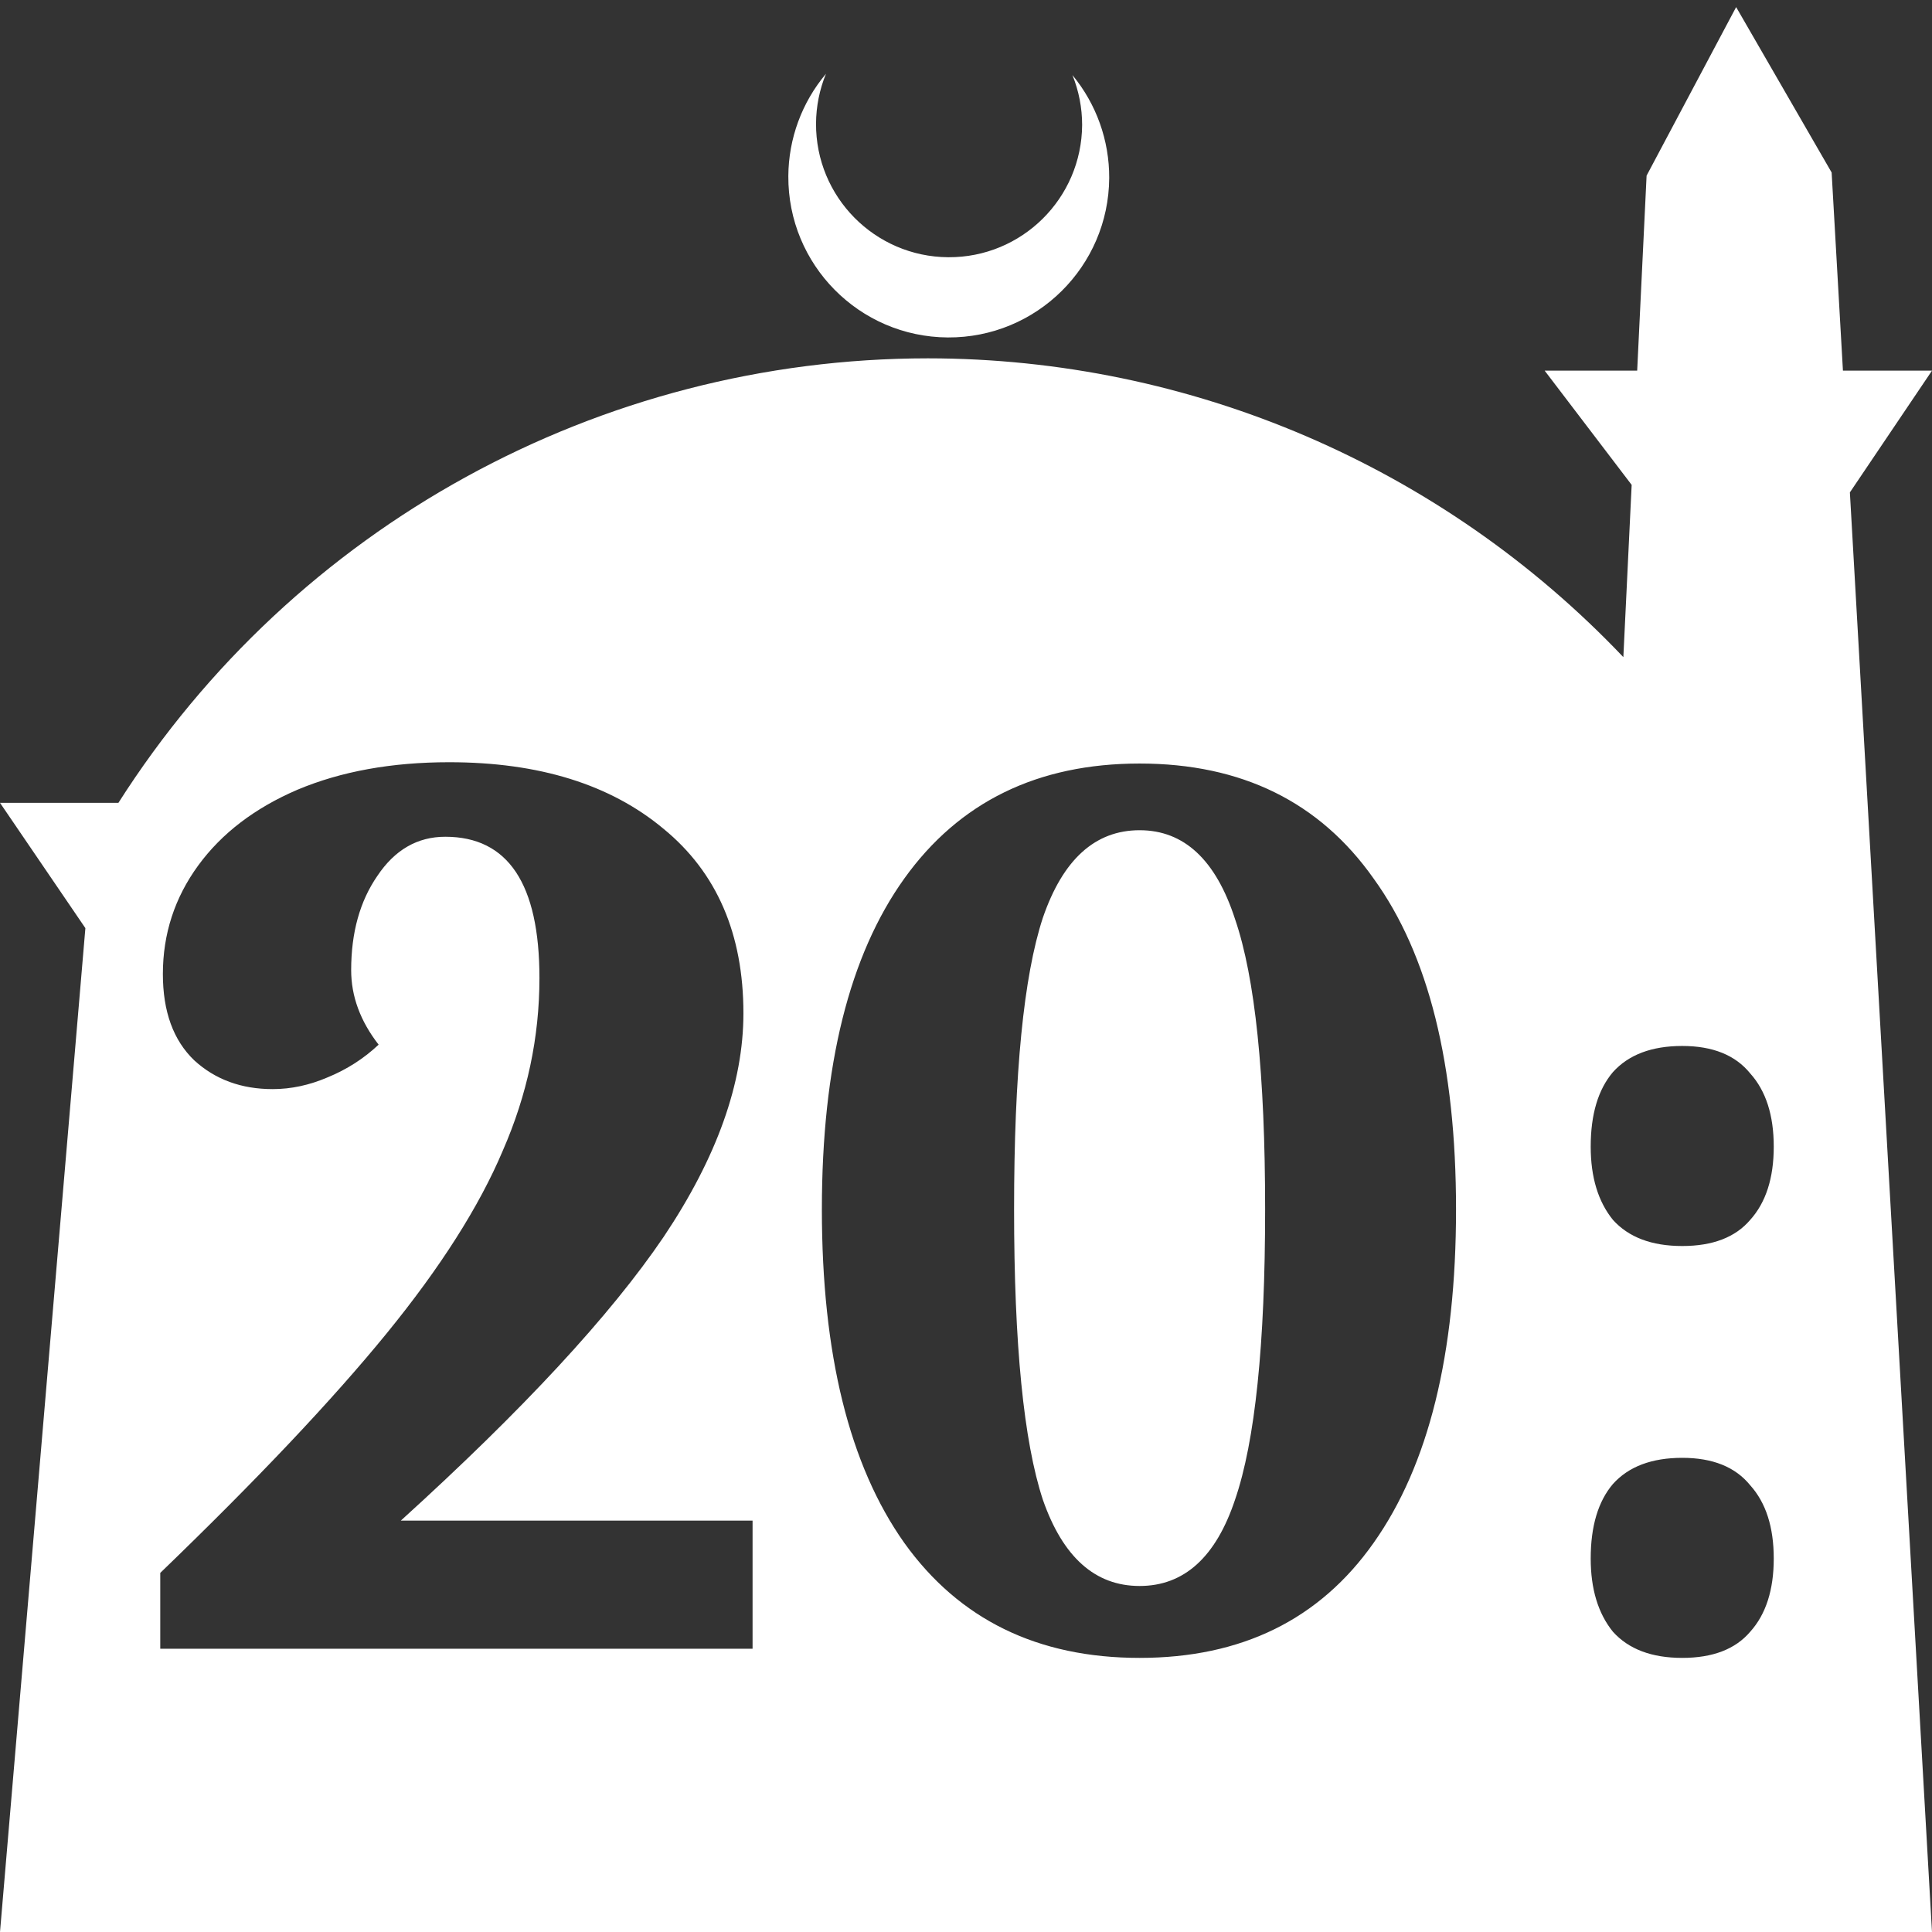 <?xml version="1.0" encoding="UTF-8" standalone="no"?>
<!-- Created with Inkscape (http://www.inkscape.org/) -->

<svg
   width="172.67mm"
   height="172.67mm"
   viewBox="0 0 172.67 172.67"
   version="1.1"
   id="svg1"
   xml:space="preserve"
   xmlns="http://www.w3.org/2000/svg"
   xmlns:svg="http://www.w3.org/2000/svg"><rect x="0" y="0" width="172.67" height="172.67" fill="#333333" stroke="none"/><defs
     id="defs1" /><g
     id="layer1"
     transform="translate(157.251,198.81)"><path
       id="path5"
       style="fill:#ffffff;fill-opacity:1;stroke-width:0.805;stroke-linecap:round;stroke-linejoin:round"
       d="M -2.086 -198.177 L -10.089 -183.113 L -10.93 -165.684 L -19.199 -165.684 L -11.423 -155.474 L -12.166 -140.079 C -28.353 -157.121 -50.824 -166.774 -74.327 -166.784 C -103.645 -166.774 -130.927 -151.792 -146.667 -127.059 L -157.251 -127.059 L -149.62 -115.86 L -157.251 -26.14 L -8.514 -26.14 L 15.419 -26.14 L 8.08 -154.802 L 15.419 -165.684 L 7.459 -165.684 L 6.449 -183.393 L -2.086 -198.177 z M -83.431 -192.216 C -85.585 -189.655 -86.775 -186.421 -86.795 -183.075 C -86.842 -175.155 -80.46 -168.697 -72.54 -168.651 C -64.621 -168.604 -58.163 -174.986 -58.117 -182.905 C -58.103 -186.26 -59.266 -189.514 -61.404 -192.1 C -60.831 -190.684 -60.537 -189.17 -60.537 -187.641 C -60.576 -181.074 -65.931 -175.782 -72.498 -175.82 C -79.065 -175.859 -84.358 -181.214 -84.319 -187.781 C -84.309 -189.303 -84.008 -190.808 -83.431 -192.216 z M -117.102 -130.687 C -109.078 -130.687 -102.69 -128.7 -97.937 -124.727 C -93.185 -120.831 -90.809 -115.339 -90.809 -108.25 C -90.809 -102.017 -93.185 -95.356 -97.937 -88.267 C -102.69 -81.255 -110.519 -72.802 -121.426 -62.908 L -89.991 -62.908 L -89.991 -51.456 L -142.928 -51.456 L -142.928 -58.234 C -134.28 -66.57 -127.542 -73.699 -122.712 -79.619 C -117.881 -85.54 -114.415 -90.994 -112.311 -95.98 C -110.13 -100.966 -109.039 -106.108 -109.039 -111.405 C -109.039 -119.819 -111.844 -124.026 -117.453 -124.026 C -119.946 -124.026 -121.971 -122.857 -123.53 -120.52 C -125.088 -118.261 -125.866 -115.456 -125.866 -112.106 C -125.866 -109.769 -125.048 -107.549 -123.412 -105.445 C -124.737 -104.199 -126.256 -103.225 -127.97 -102.523 C -129.606 -101.822 -131.242 -101.472 -132.878 -101.472 C -135.682 -101.472 -138.02 -102.329 -139.89 -104.043 C -141.76 -105.835 -142.694 -108.406 -142.694 -111.755 C -142.694 -115.339 -141.642 -118.572 -139.539 -121.455 C -137.435 -124.337 -134.475 -126.596 -130.658 -128.233 C -126.763 -129.869 -122.244 -130.687 -117.102 -130.687 z M -55.4 -130.57 C -46.285 -130.57 -39.313 -127.142 -34.483 -120.286 C -29.575 -113.508 -27.12 -103.654 -27.12 -90.721 C -27.12 -77.789 -29.575 -67.856 -34.483 -60.922 C -39.313 -54.066 -46.285 -50.638 -55.4 -50.638 C -64.515 -50.638 -71.527 -54.066 -76.435 -60.922 C -81.343 -67.856 -83.797 -77.789 -83.797 -90.721 C -83.797 -103.576 -81.343 -113.43 -76.435 -120.286 C -71.527 -127.142 -64.515 -130.57 -55.4 -130.57 z M -55.4 -124.61 C -59.374 -124.61 -62.256 -122 -64.048 -116.781 C -65.762 -111.561 -66.619 -102.874 -66.619 -90.721 C -66.619 -78.646 -65.762 -69.998 -64.048 -64.778 C -62.256 -59.636 -59.374 -57.065 -55.4 -57.065 C -51.427 -57.065 -48.584 -59.636 -46.87 -64.778 C -45.078 -69.998 -44.182 -78.646 -44.182 -90.721 C -44.182 -102.797 -45.078 -111.444 -46.87 -116.664 C -48.584 -121.961 -51.427 -124.61 -55.4 -124.61 z M -6.904 -105.328 C -4.177 -105.328 -2.152 -104.51 -0.827 -102.874 C 0.575 -101.316 1.276 -99.135 1.276 -96.33 C 1.276 -93.525 0.575 -91.344 -0.827 -89.786 C -2.152 -88.228 -4.177 -87.449 -6.904 -87.449 C -9.631 -87.449 -11.695 -88.228 -13.098 -89.786 C -14.422 -91.422 -15.084 -93.603 -15.084 -96.33 C -15.084 -99.213 -14.422 -101.433 -13.098 -102.991 C -11.695 -104.549 -9.631 -105.328 -6.904 -105.328 z M -6.904 -68.518 C -4.177 -68.518 -2.152 -67.7 -0.827 -66.064 C 0.575 -64.506 1.276 -62.324 1.276 -59.519 C 1.276 -56.715 0.575 -54.534 -0.827 -52.976 C -2.152 -51.417 -4.177 -50.638 -6.904 -50.638 C -9.631 -50.638 -11.695 -51.417 -13.098 -52.976 C -14.422 -54.612 -15.084 -56.793 -15.084 -59.519 C -15.084 -62.402 -14.422 -64.622 -13.098 -66.18 C -11.695 -67.739 -9.631 -68.518 -6.904 -68.518 z " /></g></svg>
